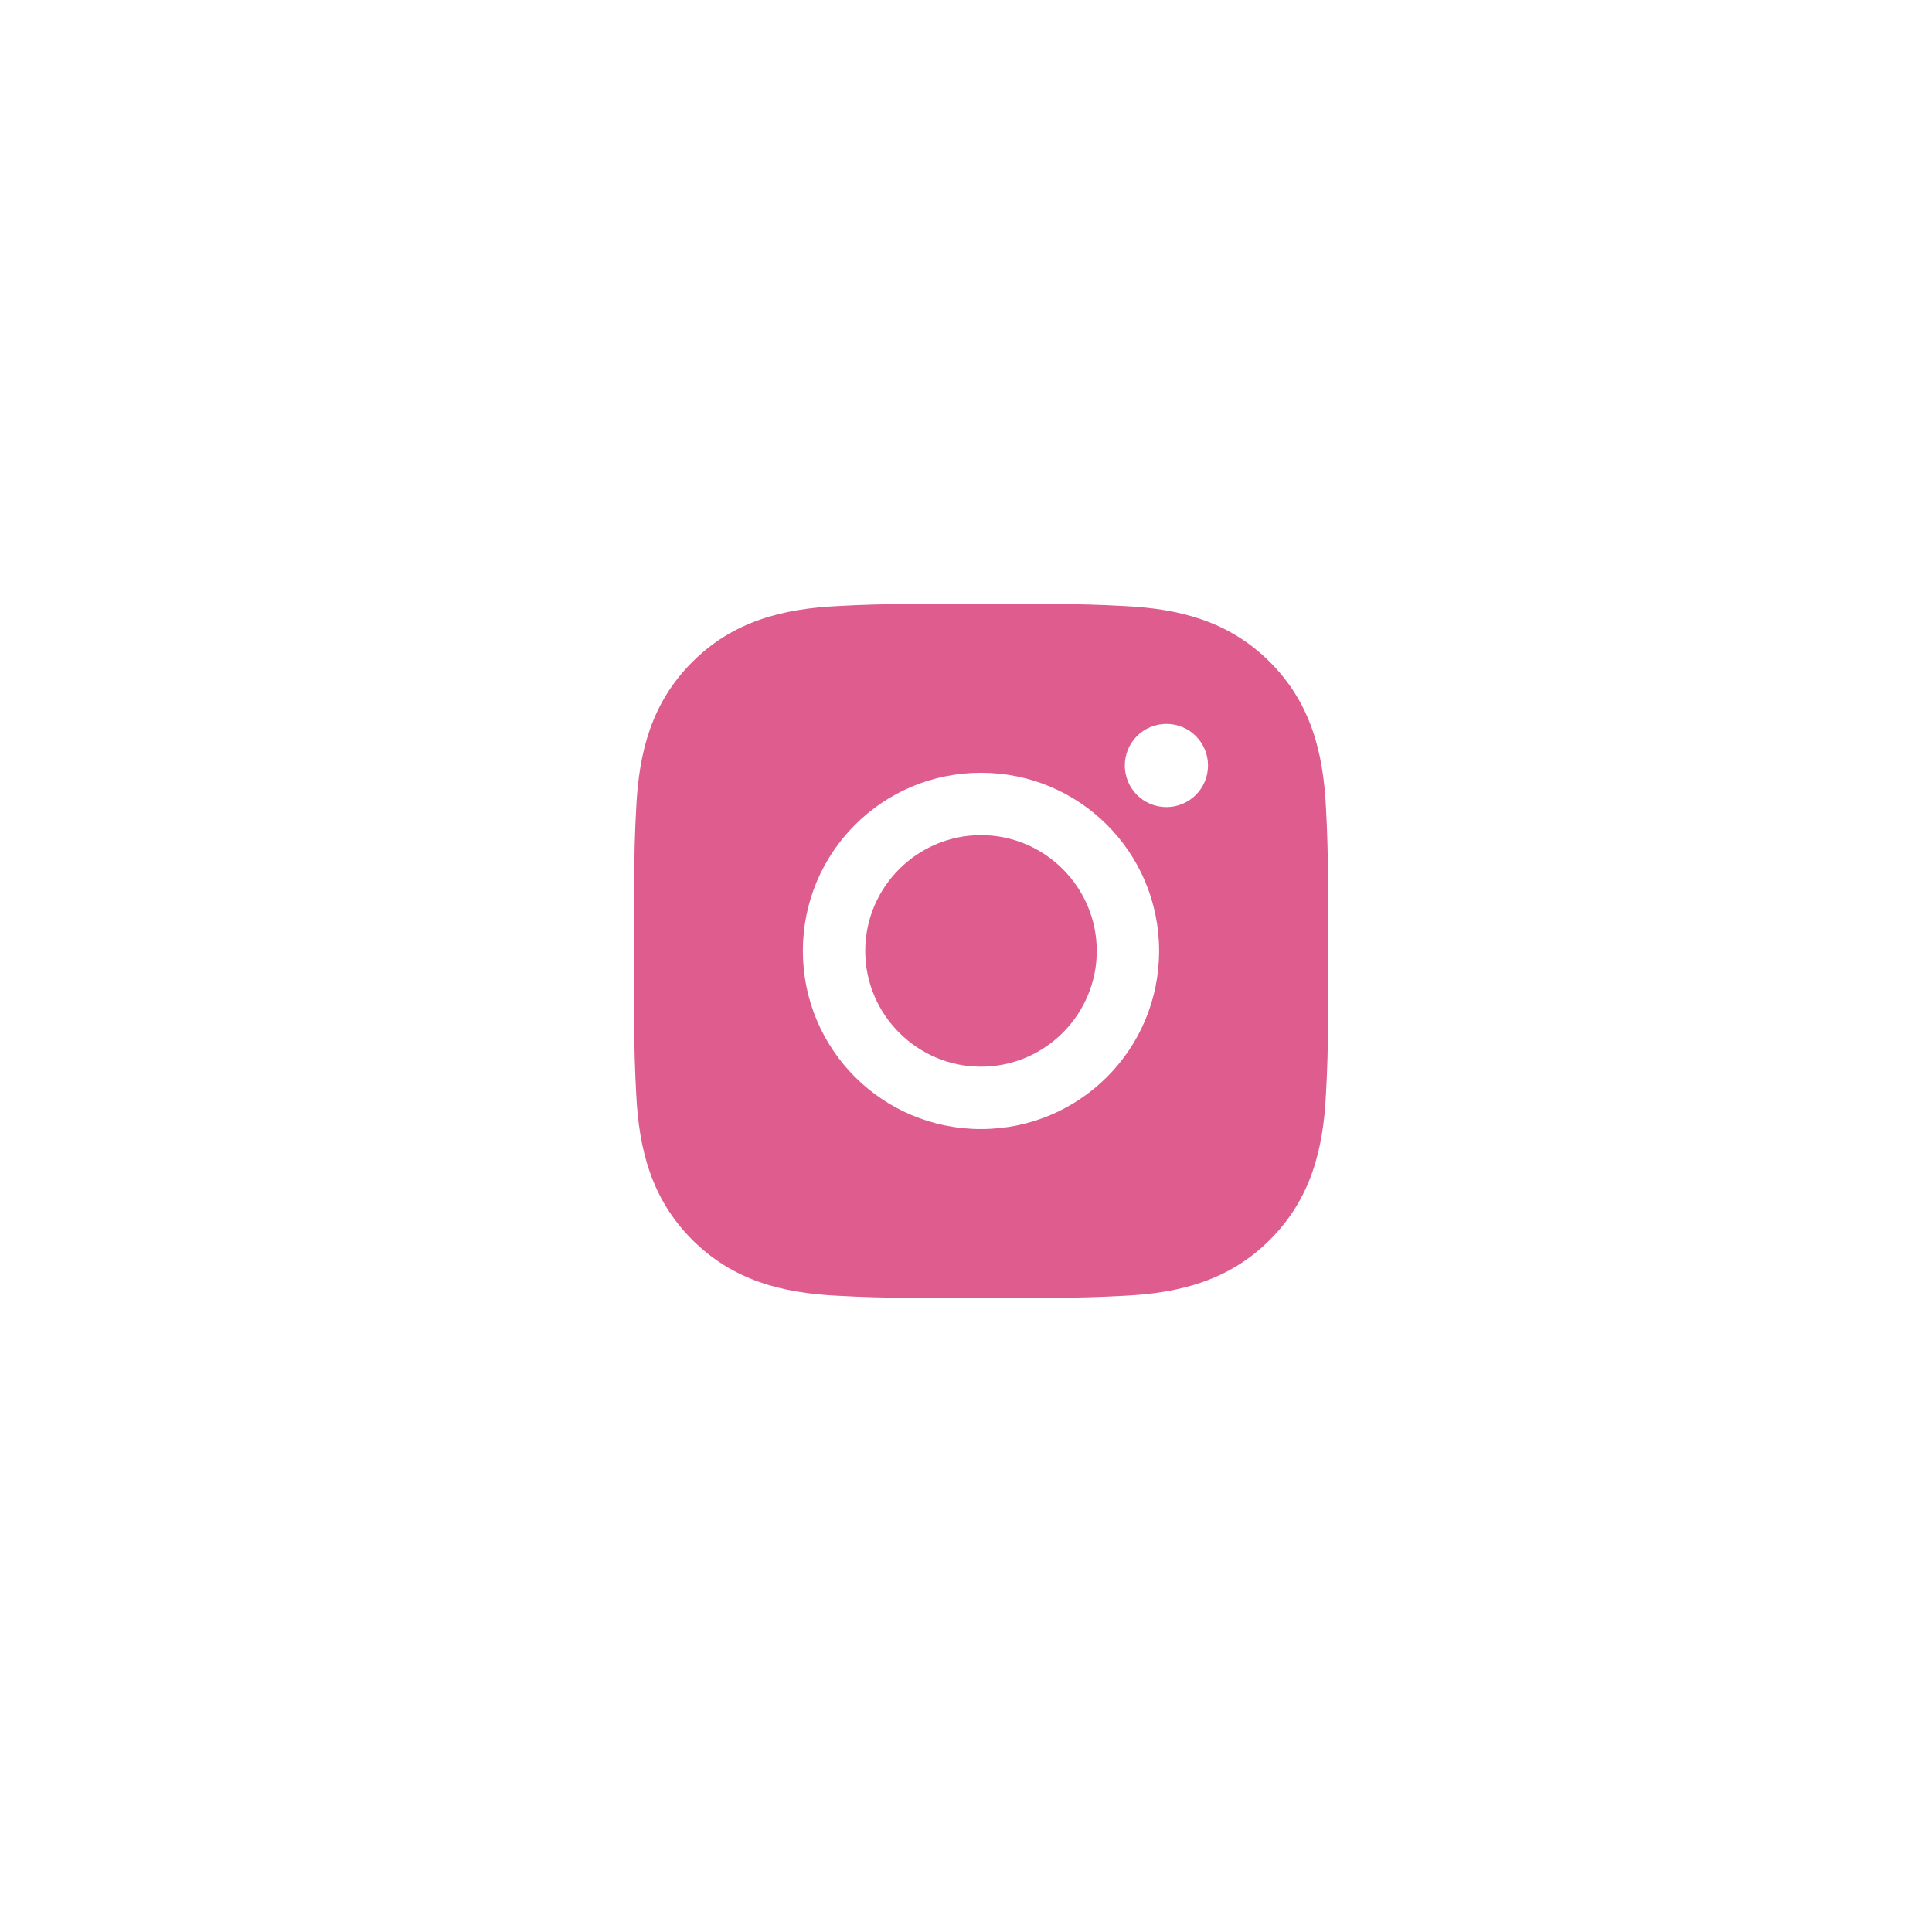 <svg width="64" height="64" viewBox="0 0 64 64" fill="none" xmlns="http://www.w3.org/2000/svg">
<g filter="url(#filter0_d_78_43)">
<circle cx="32" cy="28" r="24" fill="white"/>
<path d="M32.497 23.665C30.385 23.665 28.662 25.388 28.662 27.5C28.662 29.612 30.385 31.335 32.497 31.335C34.608 31.335 36.332 29.612 36.332 27.5C36.332 25.388 34.608 23.665 32.497 23.665ZM43.999 27.5C43.999 25.912 44.013 24.338 43.924 22.753C43.835 20.912 43.415 19.278 42.068 17.931C40.719 16.582 39.088 16.165 37.247 16.076C35.659 15.986 34.085 16.001 32.5 16.001C30.912 16.001 29.338 15.986 27.753 16.076C25.912 16.165 24.278 16.585 22.931 17.931C21.582 19.281 21.165 20.912 21.076 22.753C20.986 24.341 21.001 25.915 21.001 27.5C21.001 29.085 20.986 30.662 21.076 32.247C21.165 34.088 21.585 35.722 22.931 37.069C24.28 38.418 25.912 38.835 27.753 38.924C29.341 39.014 30.915 38.999 32.5 38.999C34.088 38.999 35.661 39.014 37.247 38.924C39.088 38.835 40.722 38.415 42.068 37.069C43.418 35.719 43.835 34.088 43.924 32.247C44.016 30.662 43.999 29.088 43.999 27.5ZM32.497 33.401C29.232 33.401 26.596 30.765 26.596 27.5C26.596 24.235 29.232 21.599 32.497 21.599C35.762 21.599 38.397 24.235 38.397 27.5C38.397 30.765 35.762 33.401 32.497 33.401ZM38.639 22.736C37.877 22.736 37.261 22.12 37.261 21.358C37.261 20.595 37.877 19.98 38.639 19.98C39.401 19.98 40.017 20.595 40.017 21.358C40.017 21.539 39.982 21.718 39.913 21.885C39.843 22.053 39.742 22.205 39.614 22.333C39.486 22.461 39.334 22.562 39.167 22.631C38.999 22.701 38.82 22.736 38.639 22.736Z" fill="#DE5C8E"/>
</g>
<defs>
<filter id="filter0_d_78_43" x="0" y="0" width="64" height="64" filterUnits="userSpaceOnUse" color-interpolation-filters="sRGB">
<feFlood flood-opacity="0" result="BackgroundImageFix"/>
<feColorMatrix in="SourceAlpha" type="matrix" values="0 0 0 0 0 0 0 0 0 0 0 0 0 0 0 0 0 0 127 0" result="hardAlpha"/>
<feOffset dy="4"/>
<feGaussianBlur stdDeviation="4"/>
<feColorMatrix type="matrix" values="0 0 0 0 0 0 0 0 0 0 0 0 0 0 0 0 0 0 0.08 0"/>
<feBlend mode="normal" in2="BackgroundImageFix" result="effect1_dropShadow_78_43"/>
<feBlend mode="normal" in="SourceGraphic" in2="effect1_dropShadow_78_43" result="shape"/>
</filter>
</defs>
</svg>
